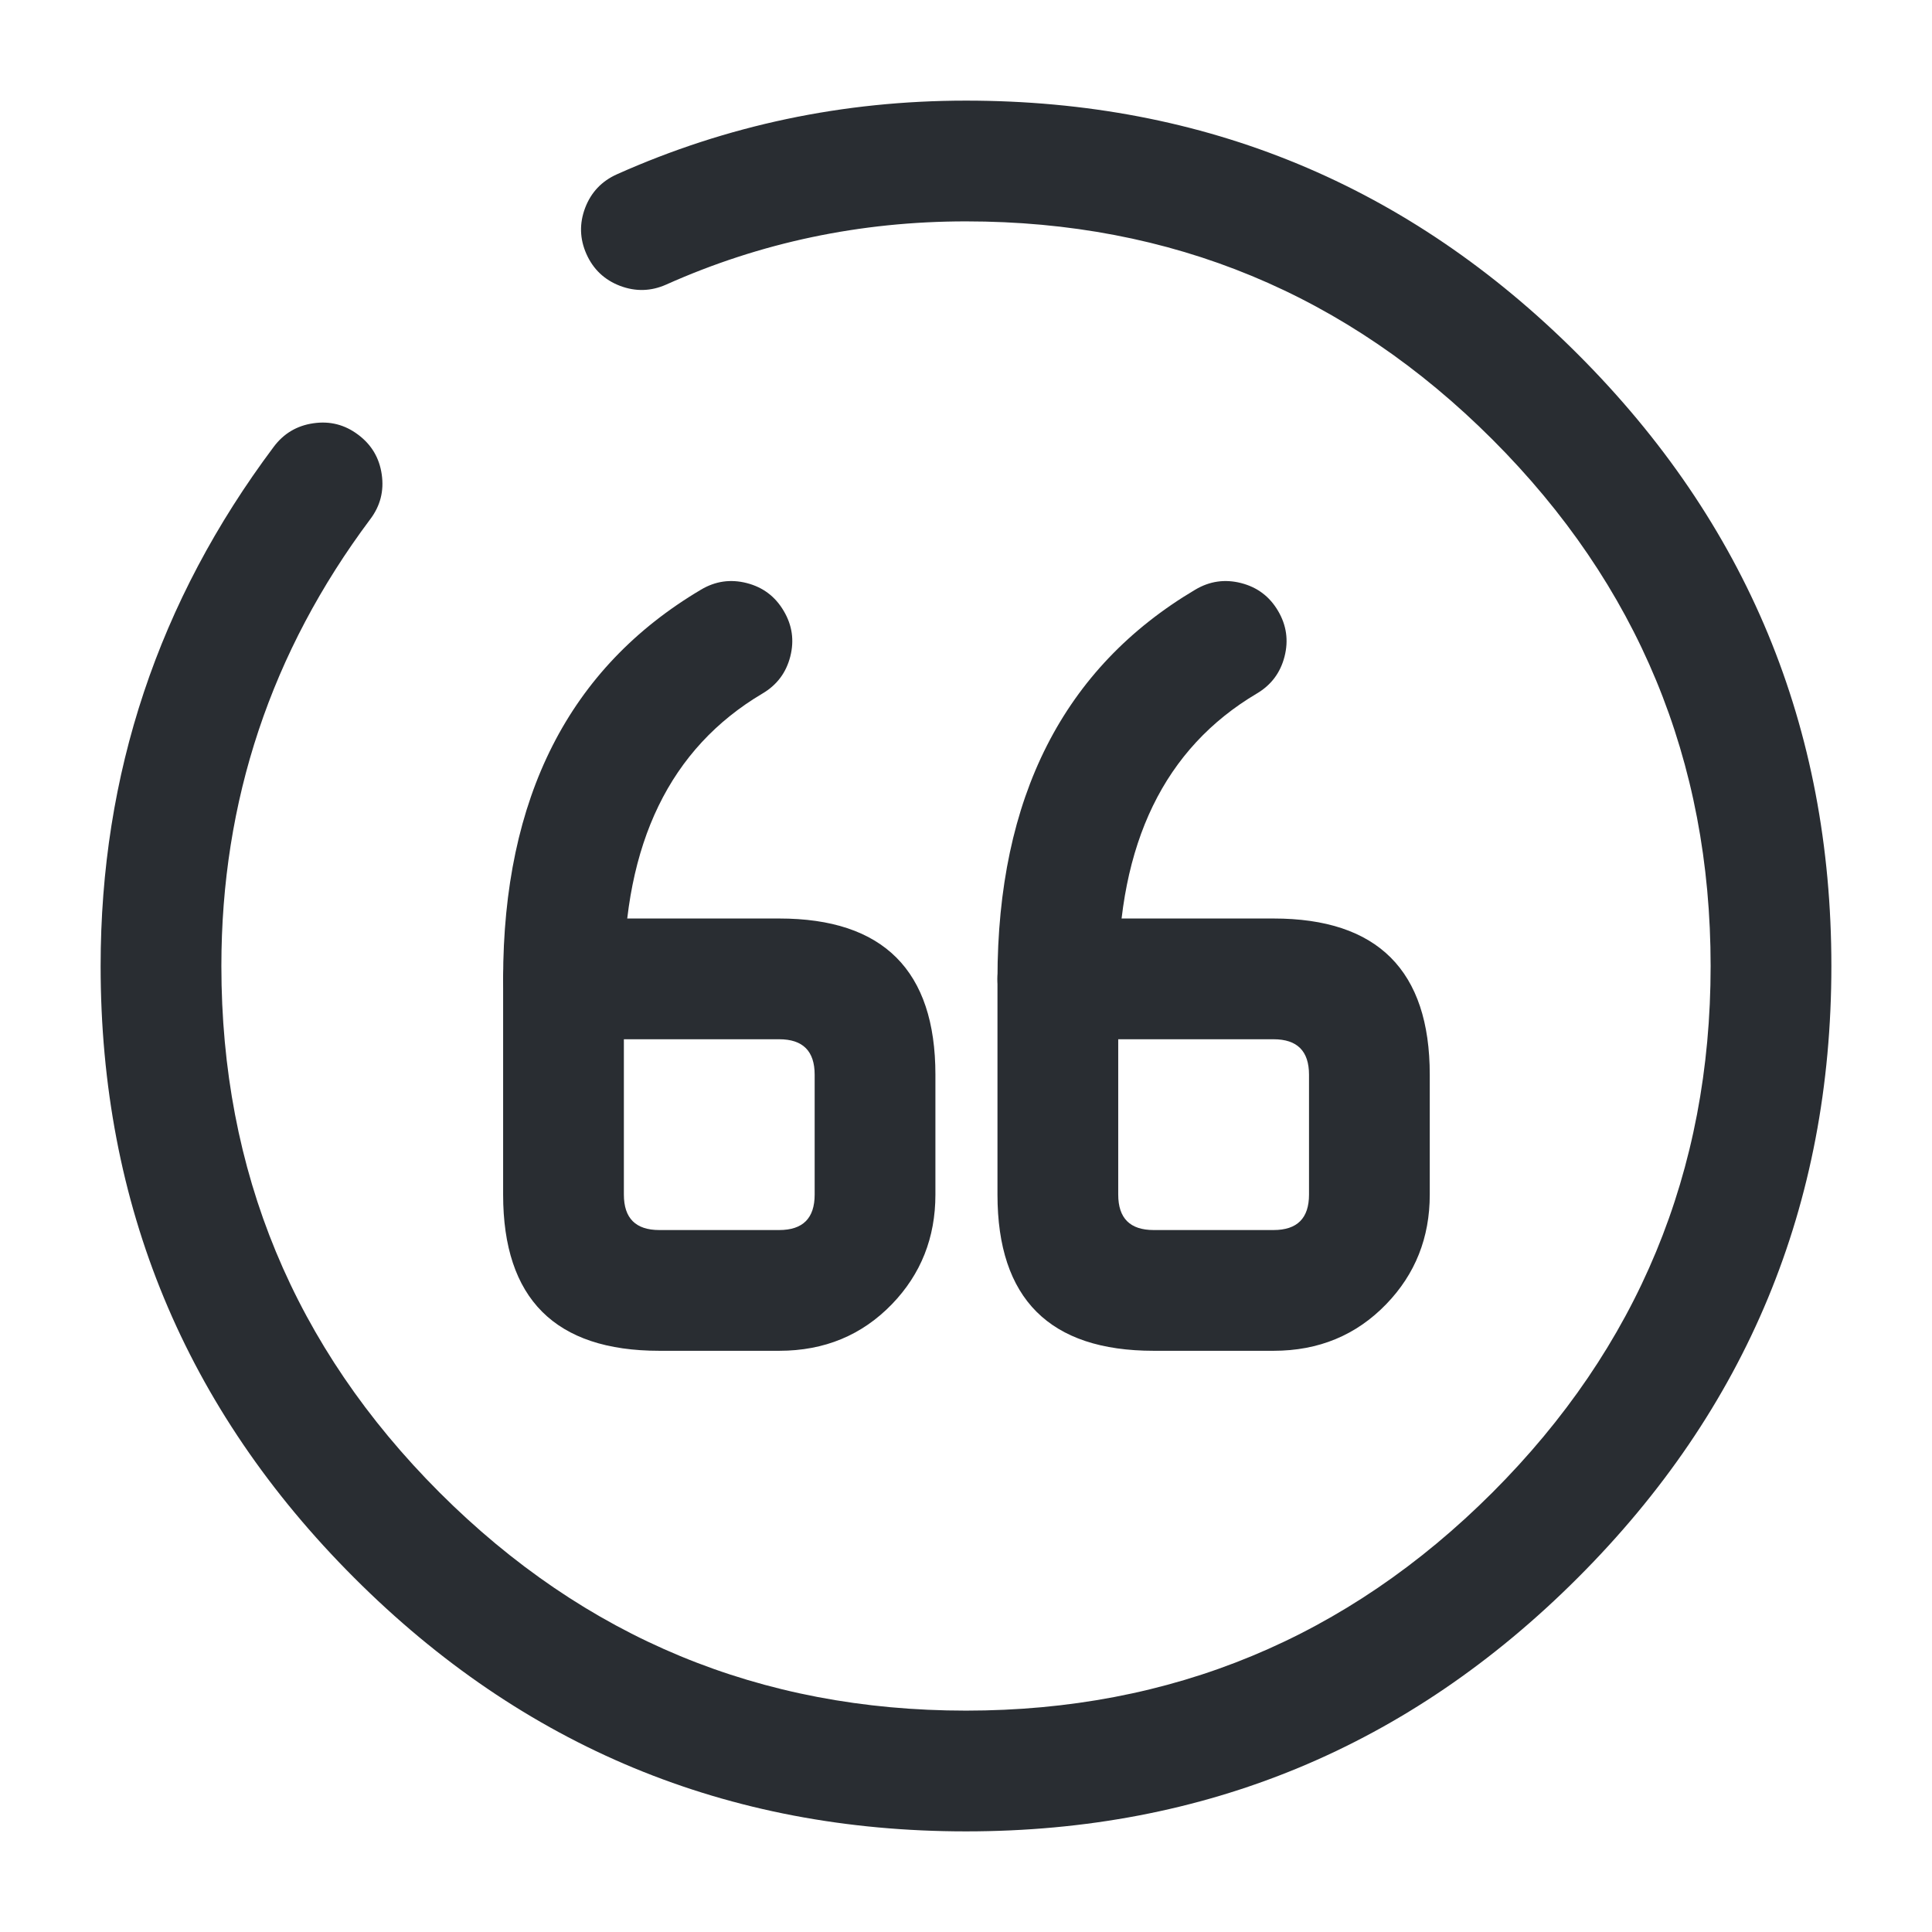<svg xmlns="http://www.w3.org/2000/svg" width="24" height="24" viewBox="0 0 24 24">
  <defs/>
  <path fill="#292D32" d="M7,11.41 L9.68,11.41 Q11.62,11.41 11.62,13.35 L11.62,14.84 Q11.62,15.641 11.081,16.2 Q10.521,16.78 9.68,16.78 L8.19,16.78 Q6.25,16.78 6.25,14.84 L6.25,12.16 Q6.25,11.849 6.47,11.63 Q6.689,11.41 7,11.41 Z M7.75,12.91 L7.75,14.84 Q7.75,15.28 8.19,15.28 L9.68,15.28 Q10.12,15.28 10.12,14.84 L10.12,13.35 Q10.12,12.91 9.68,12.91 L7.75,12.91 Z"/>
  <path fill="#292D32" d="M6.25,12.16 Q6.25,8.781 8.708,7.325 Q8.975,7.166 9.276,7.243 Q9.577,7.32 9.735,7.588 Q9.894,7.855 9.817,8.156 Q9.74,8.457 9.472,8.615 Q7.75,9.635 7.75,12.16 Q7.75,12.471 7.53,12.69 Q7.311,12.91 7,12.91 Q6.689,12.91 6.47,12.69 Q6.25,12.471 6.25,12.16 Z"/>
  <path fill="#292D32" d="M13.141,11.41 L15.821,11.41 Q17.761,11.41 17.761,13.35 L17.761,14.84 Q17.761,15.641 17.221,16.2 Q16.661,16.78 15.821,16.78 L14.331,16.78 Q12.391,16.78 12.391,14.84 L12.391,12.16 Q12.391,11.849 12.61,11.63 Q12.83,11.41 13.141,11.41 Z M13.891,12.91 L13.891,14.84 Q13.891,15.28 14.331,15.28 L15.821,15.28 Q16.261,15.28 16.261,14.84 L16.261,13.35 Q16.261,12.91 15.821,12.91 L13.891,12.91 Z"/>
  <path fill="#292D32" d="M12.391,12.16 Q12.391,8.781 14.848,7.325 Q15.116,7.166 15.417,7.243 Q15.718,7.32 15.876,7.588 Q16.034,7.855 15.957,8.156 Q15.88,8.457 15.613,8.615 Q13.891,9.635 13.891,12.16 Q13.891,12.471 13.671,12.69 Q13.451,12.91 13.141,12.91 Q12.83,12.91 12.61,12.69 Q12.391,12.471 12.391,12.16 Z"/>
  <path fill="#292D32" d="M4.6,6.449 Q2.75,8.922 2.75,12 Q2.75,15.829 5.46,18.54 Q8.171,21.25 12,21.25 Q15.829,21.25 18.54,18.54 Q21.25,15.829 21.25,12 Q21.25,8.171 18.54,5.46 Q15.829,2.75 12,2.75 Q10.031,2.75 8.276,3.535 Q7.993,3.661 7.702,3.551 Q7.412,3.44 7.285,3.156 Q7.159,2.873 7.269,2.582 Q7.38,2.292 7.664,2.165 Q9.711,1.25 12,1.25 Q16.451,1.25 19.6,4.4 Q22.75,7.549 22.75,12 Q22.75,16.451 19.6,19.6 Q16.451,22.75 12,22.75 Q7.549,22.75 4.4,19.6 Q1.25,16.451 1.25,12 Q1.25,8.422 3.4,5.551 Q3.586,5.302 3.893,5.258 Q4.201,5.213 4.449,5.4 Q4.698,5.586 4.742,5.893 Q4.787,6.201 4.6,6.449 Z"/>
</svg>


